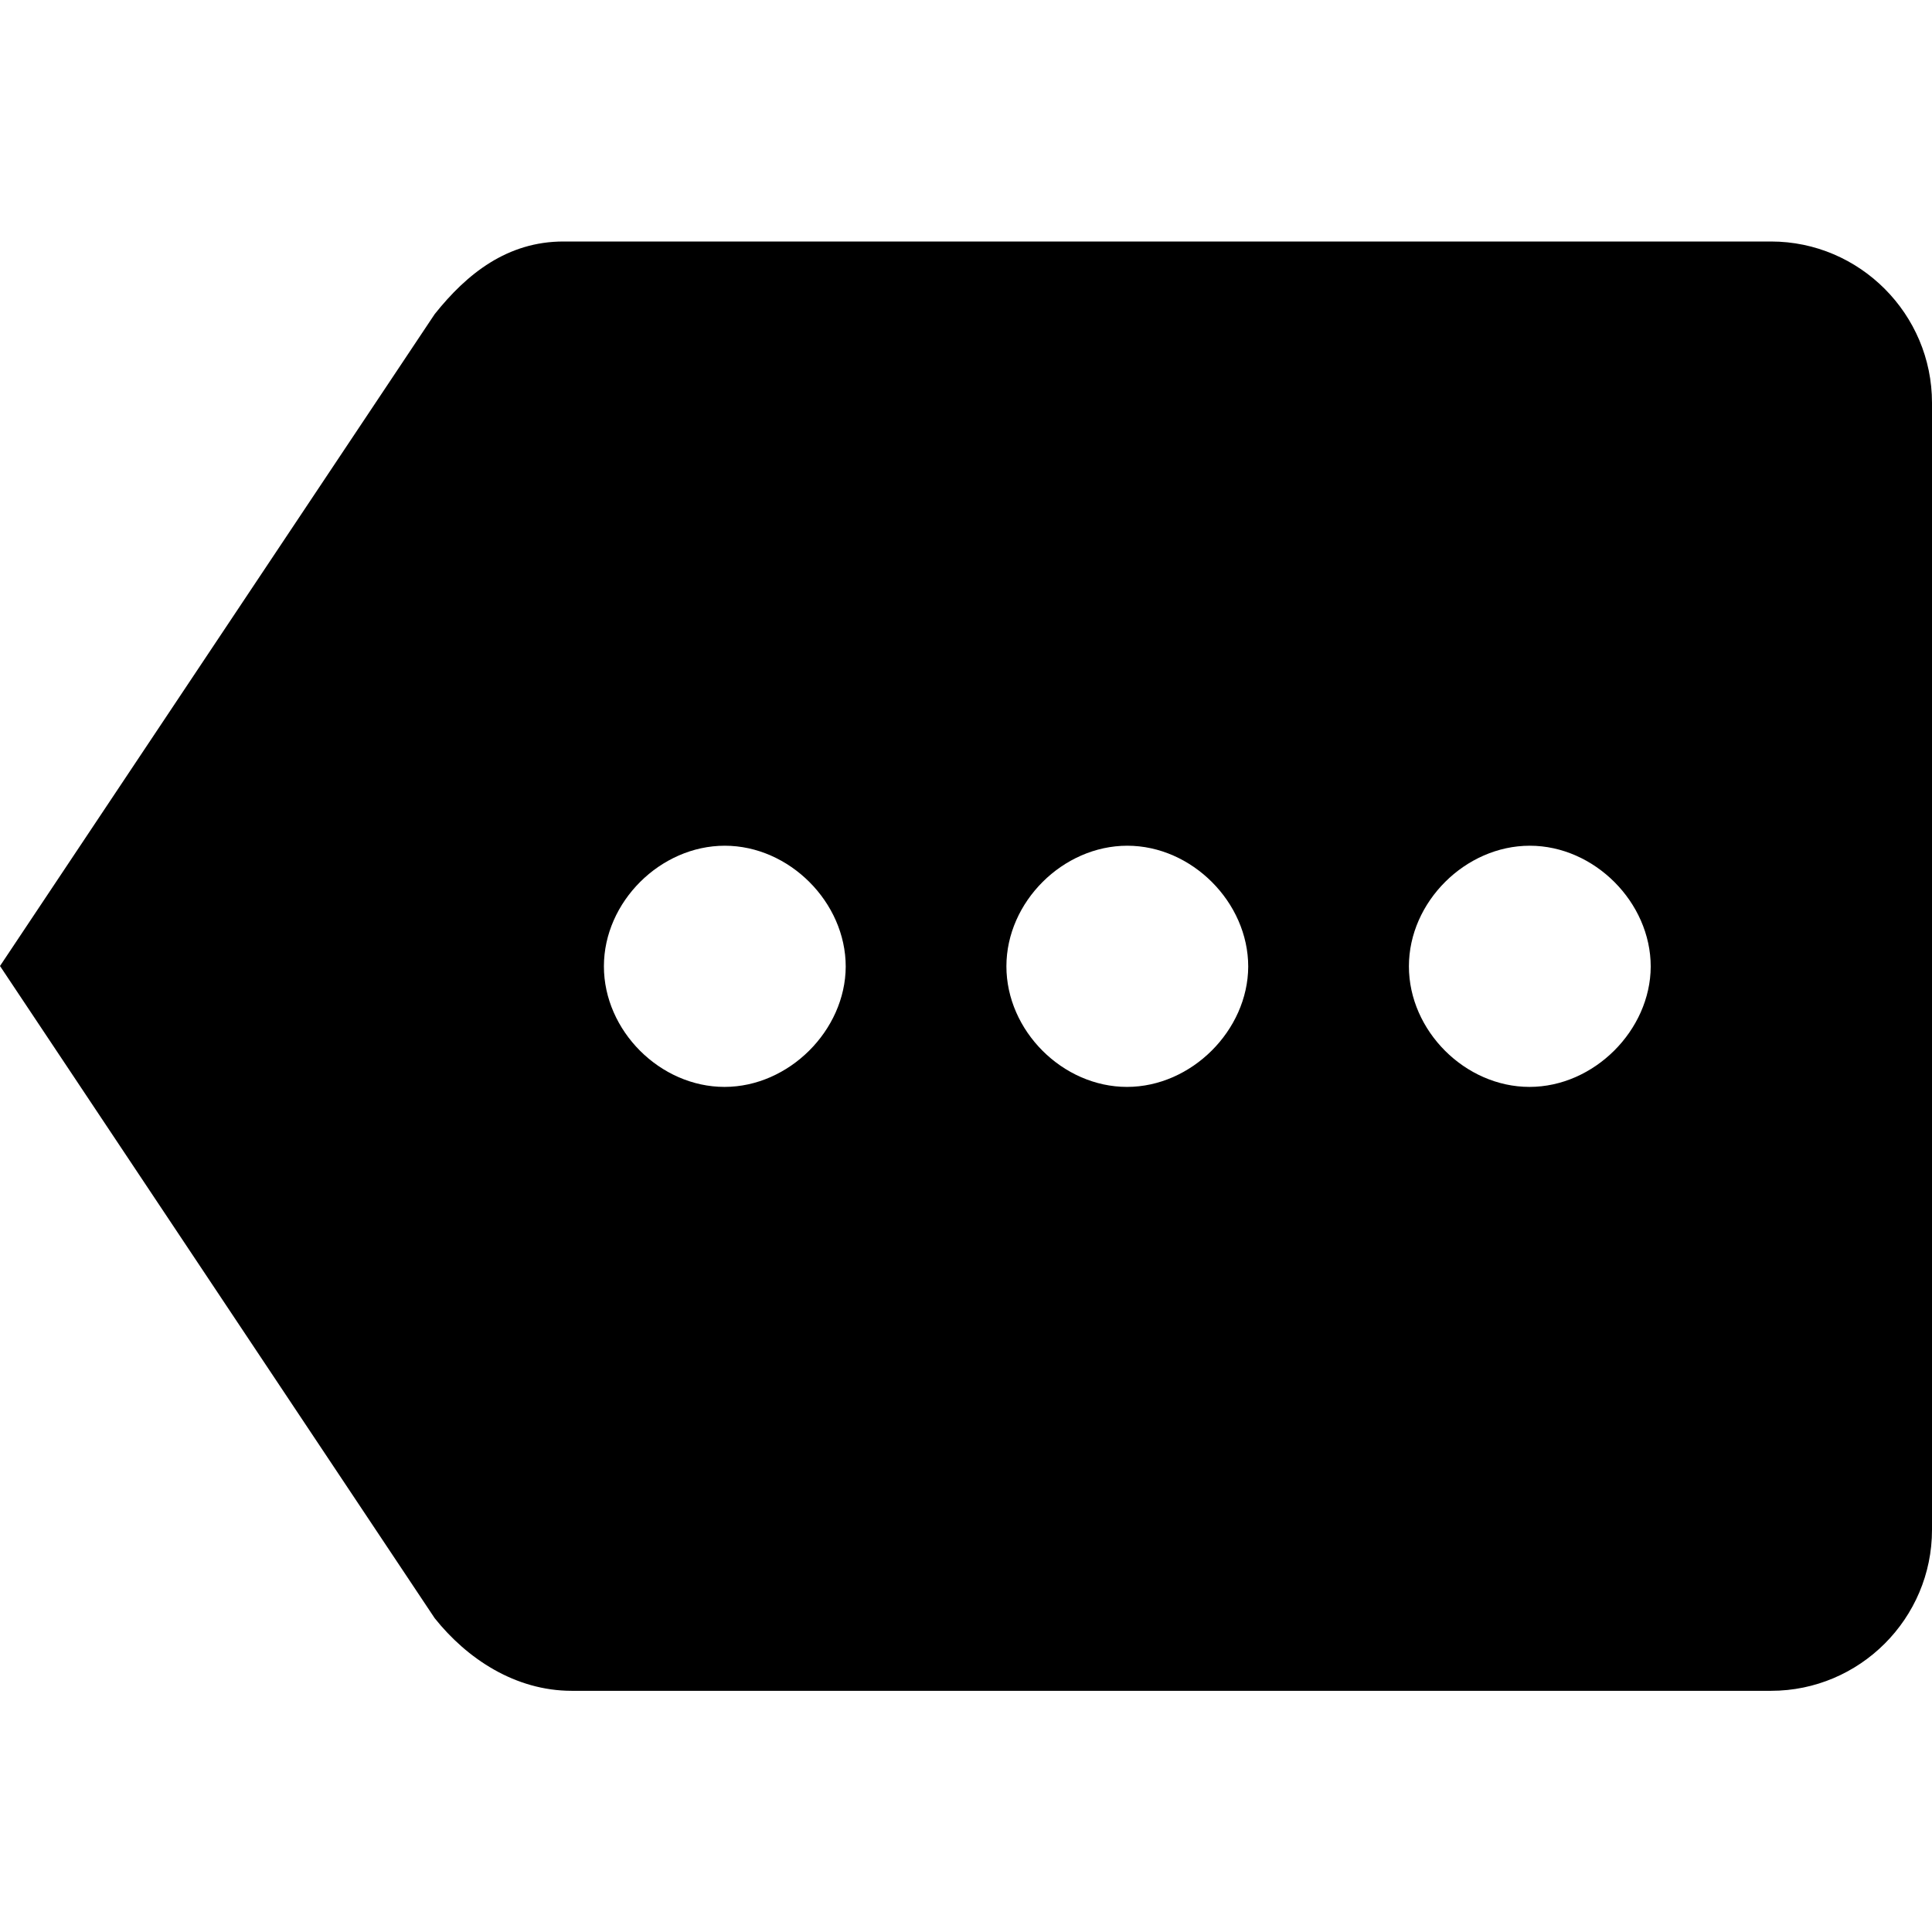<svg version="1.1" xmlns="http://www.w3.org/2000/svg" x="0" y="0" viewBox="0 0 612 612" xml:space="preserve"><path d="M561 76.5H178.5c-17.8 0-30.6 10.2-40.8 23L0 306l137.7 206.6c10.2 12.8 25.5 23 43.4 23H561c28.1 0 51-22.9 51-51v-357C612 99.5 589.1 76.5 561 76.5zM229.5 344.3c-20.4 0-38.2-17.8-38.2-38.2 0-20.4 17.9-38.2 38.3-38.2s38.3 17.9 38.3 38.3C267.8 326.4 249.9 344.3 229.5 344.3zM357 344.3c-20.4 0-38.2-17.8-38.2-38.2 0-20.4 17.9-38.2 38.3-38.2s38.3 17.9 38.3 38.3C395.3 326.4 377.4 344.3 357 344.3zM484.5 344.3c-20.4 0-38.2-17.8-38.2-38.2 0-20.4 17.9-38.2 38.3-38.2s38.3 17.9 38.3 38.3C522.8 326.4 504.9 344.3 484.5 344.3z"/></svg>